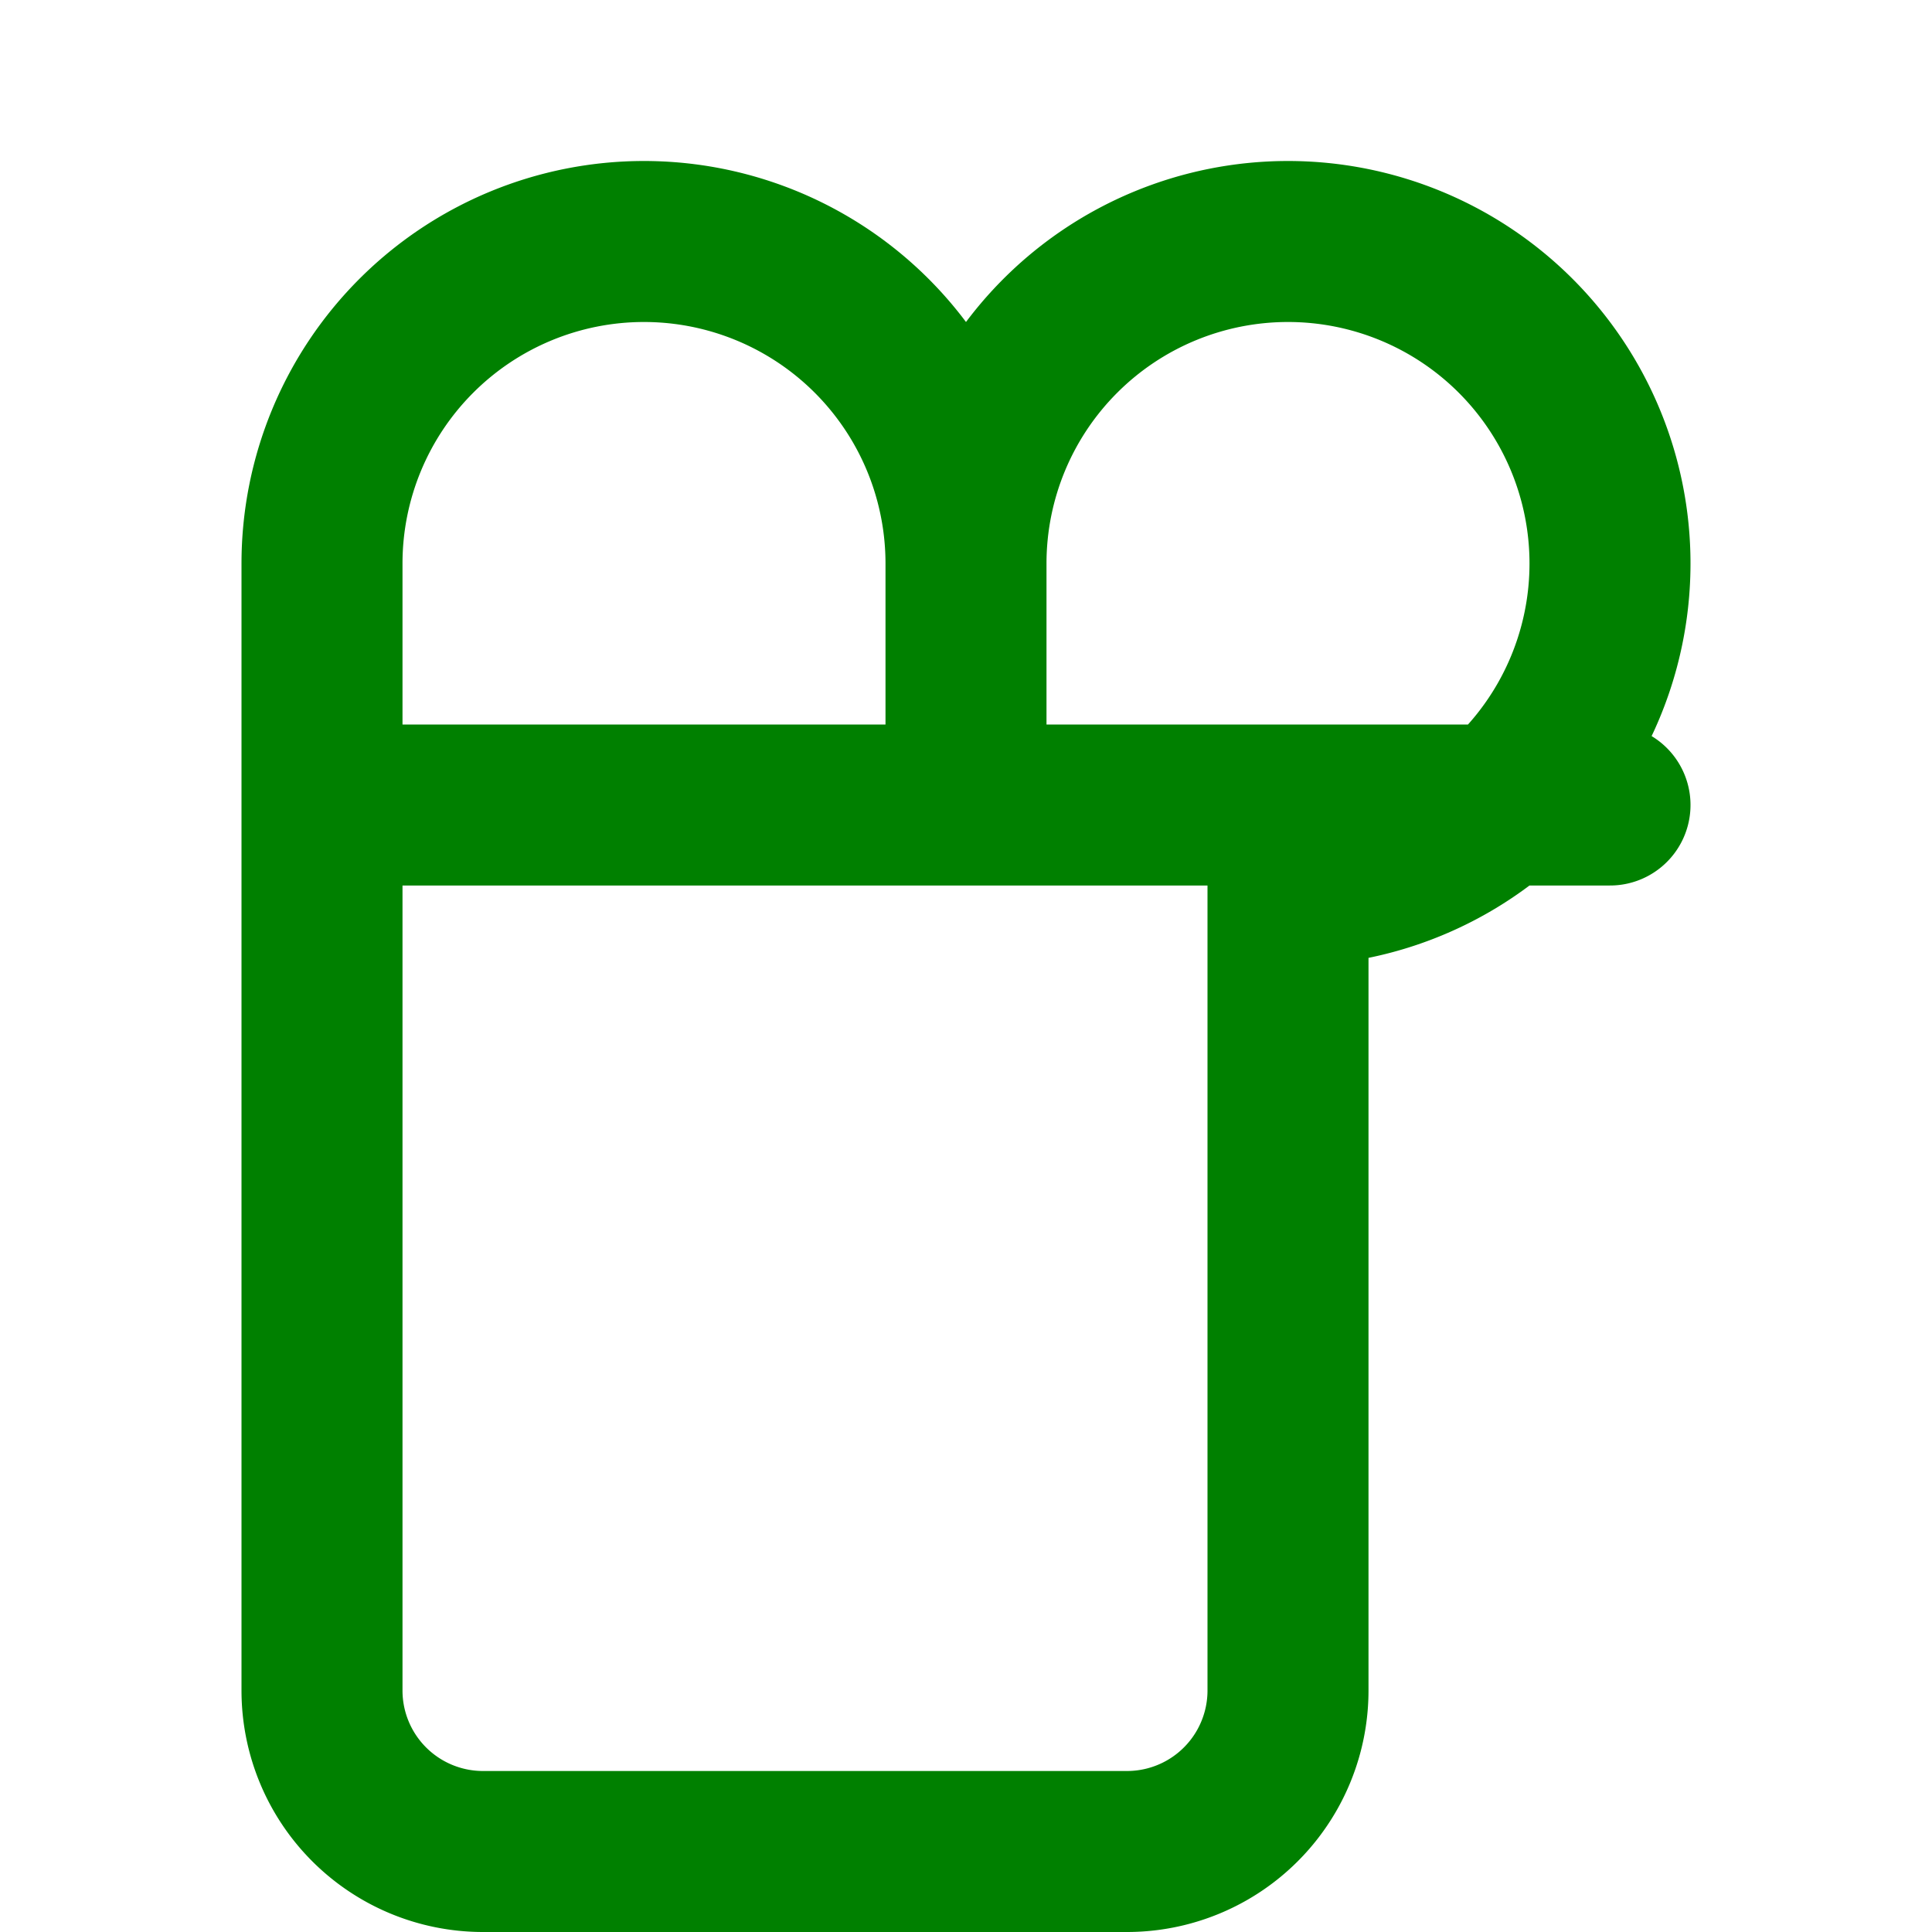 <svg xmlns="http://www.w3.org/2000/svg" fill="none" viewBox="0 0 24 24" stroke="green"><path stroke-linecap="round" stroke-linejoin="round" stroke-width="2" d="M4 10h16M4 10V7a4 4 0 014-4h0a4 4 0 014 4v3m0 0V7a4 4 0 018-0h0a4 4 0 01-4 4v10a2 2 0 01-2 2H6a2 2 0 01-2-2V10z"/></svg>